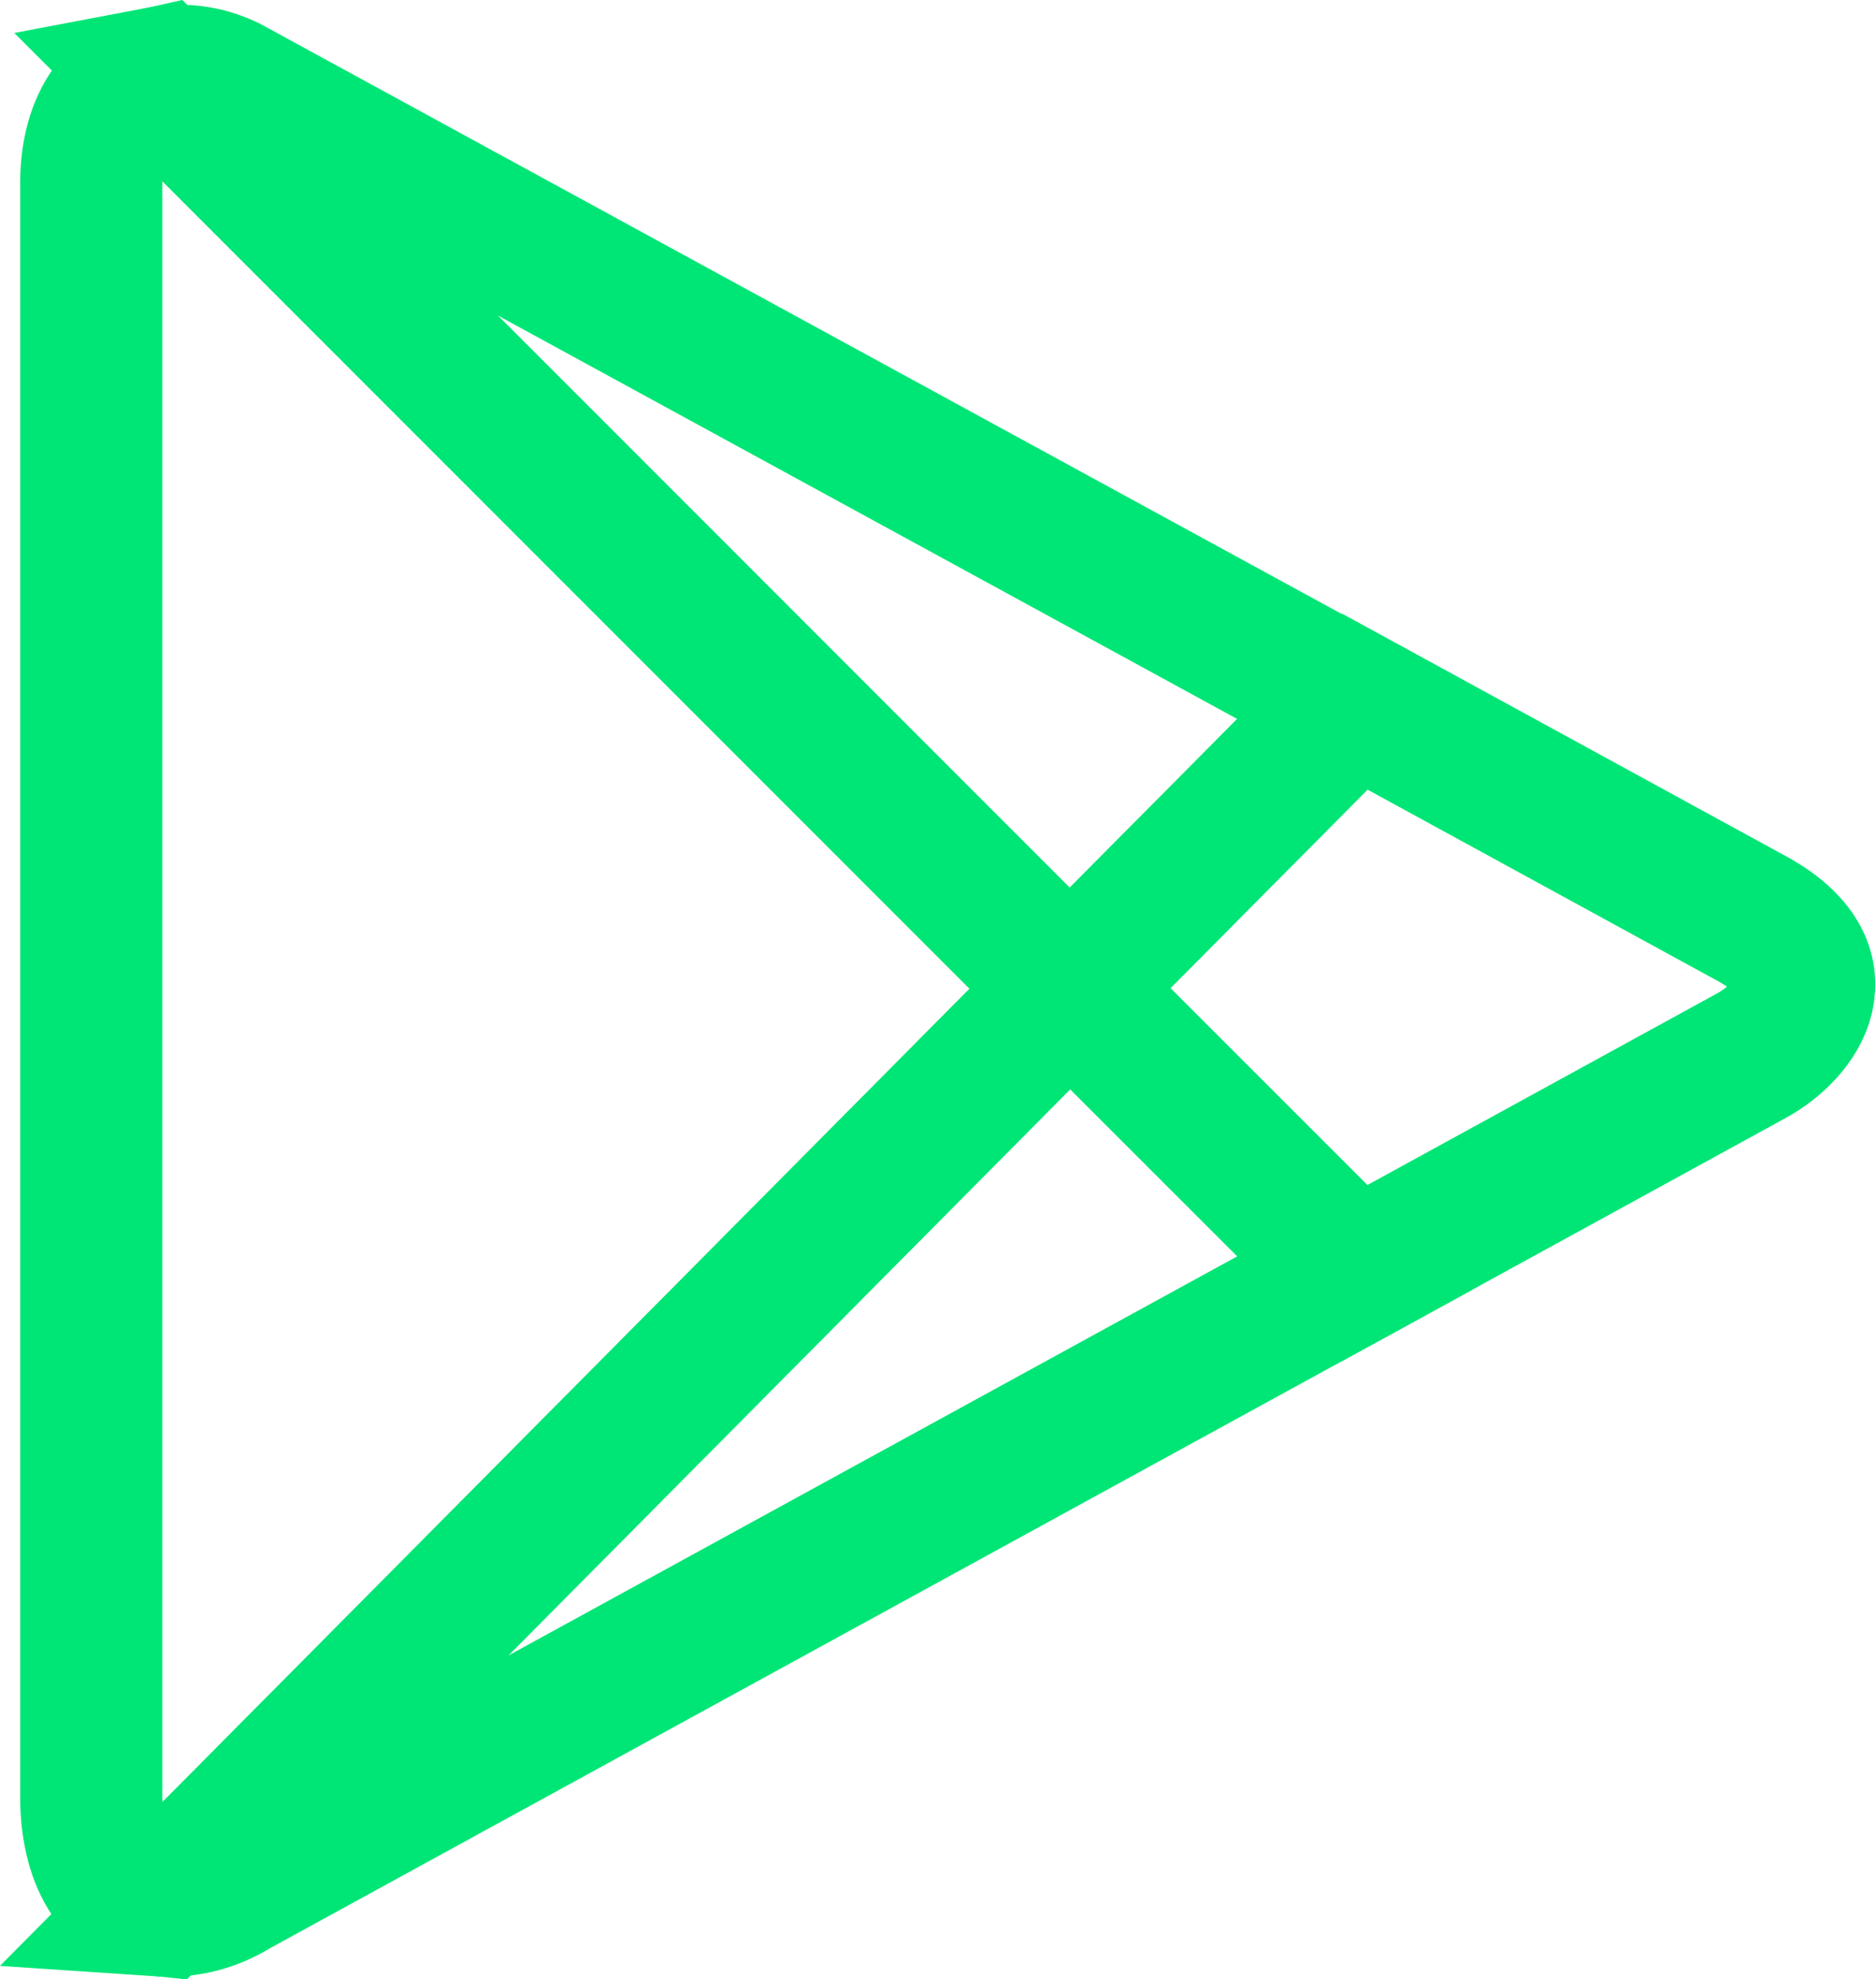 <svg xmlns="http://www.w3.org/2000/svg" width="26.383" height="27.834" viewBox="0 0 26.383 27.834">
  <g id="Camada_2" data-name="Camada 2" transform="translate(1.283 1.068)">
    <g id="Layer_2" data-name="Layer 2" transform="translate(0 0)">
      <path id="Caminho_90" data-name="Caminho 90" d="M73.585,52.706l5.579-3.057c.632-.345,1.293-1.227,0-1.931L73.585,44.67,69.58,48.7Z" transform="translate(-55.816 -35.872)" fill="none" stroke="#00e676" stroke-miterlimit="10" stroke-width="2"/>
      <path id="Caminho_91" data-name="Caminho 91" d="M18.164,64.92,5.37,77.812a1.74,1.74,0,0,0,1.036-.259l15.763-8.632Z" transform="translate(-4.4 -52.087)" fill="none" stroke="#00e676" stroke-miterlimit="10" stroke-width="2"/>
      <path id="Caminho_92" data-name="Caminho 92" d="M18.132,13.349l4-4.031L6.374.72A1.518,1.518,0,0,0,5.33.542Z" transform="translate(-4.368 -0.516)" fill="none" stroke="#00e676" stroke-miterlimit="10" stroke-width="2"/>
      <path id="Caminho_93" data-name="Caminho 93" d="M14.264,13.456,1.462.65C.932.768.5,1.226.5,2.144V24.81c0,.867.341,1.476.97,1.538Z" transform="translate(-0.5 -0.623)" fill="none" stroke="#00e676" stroke-miterlimit="10" stroke-width="2"/>
    </g>
  </g>
</svg>
